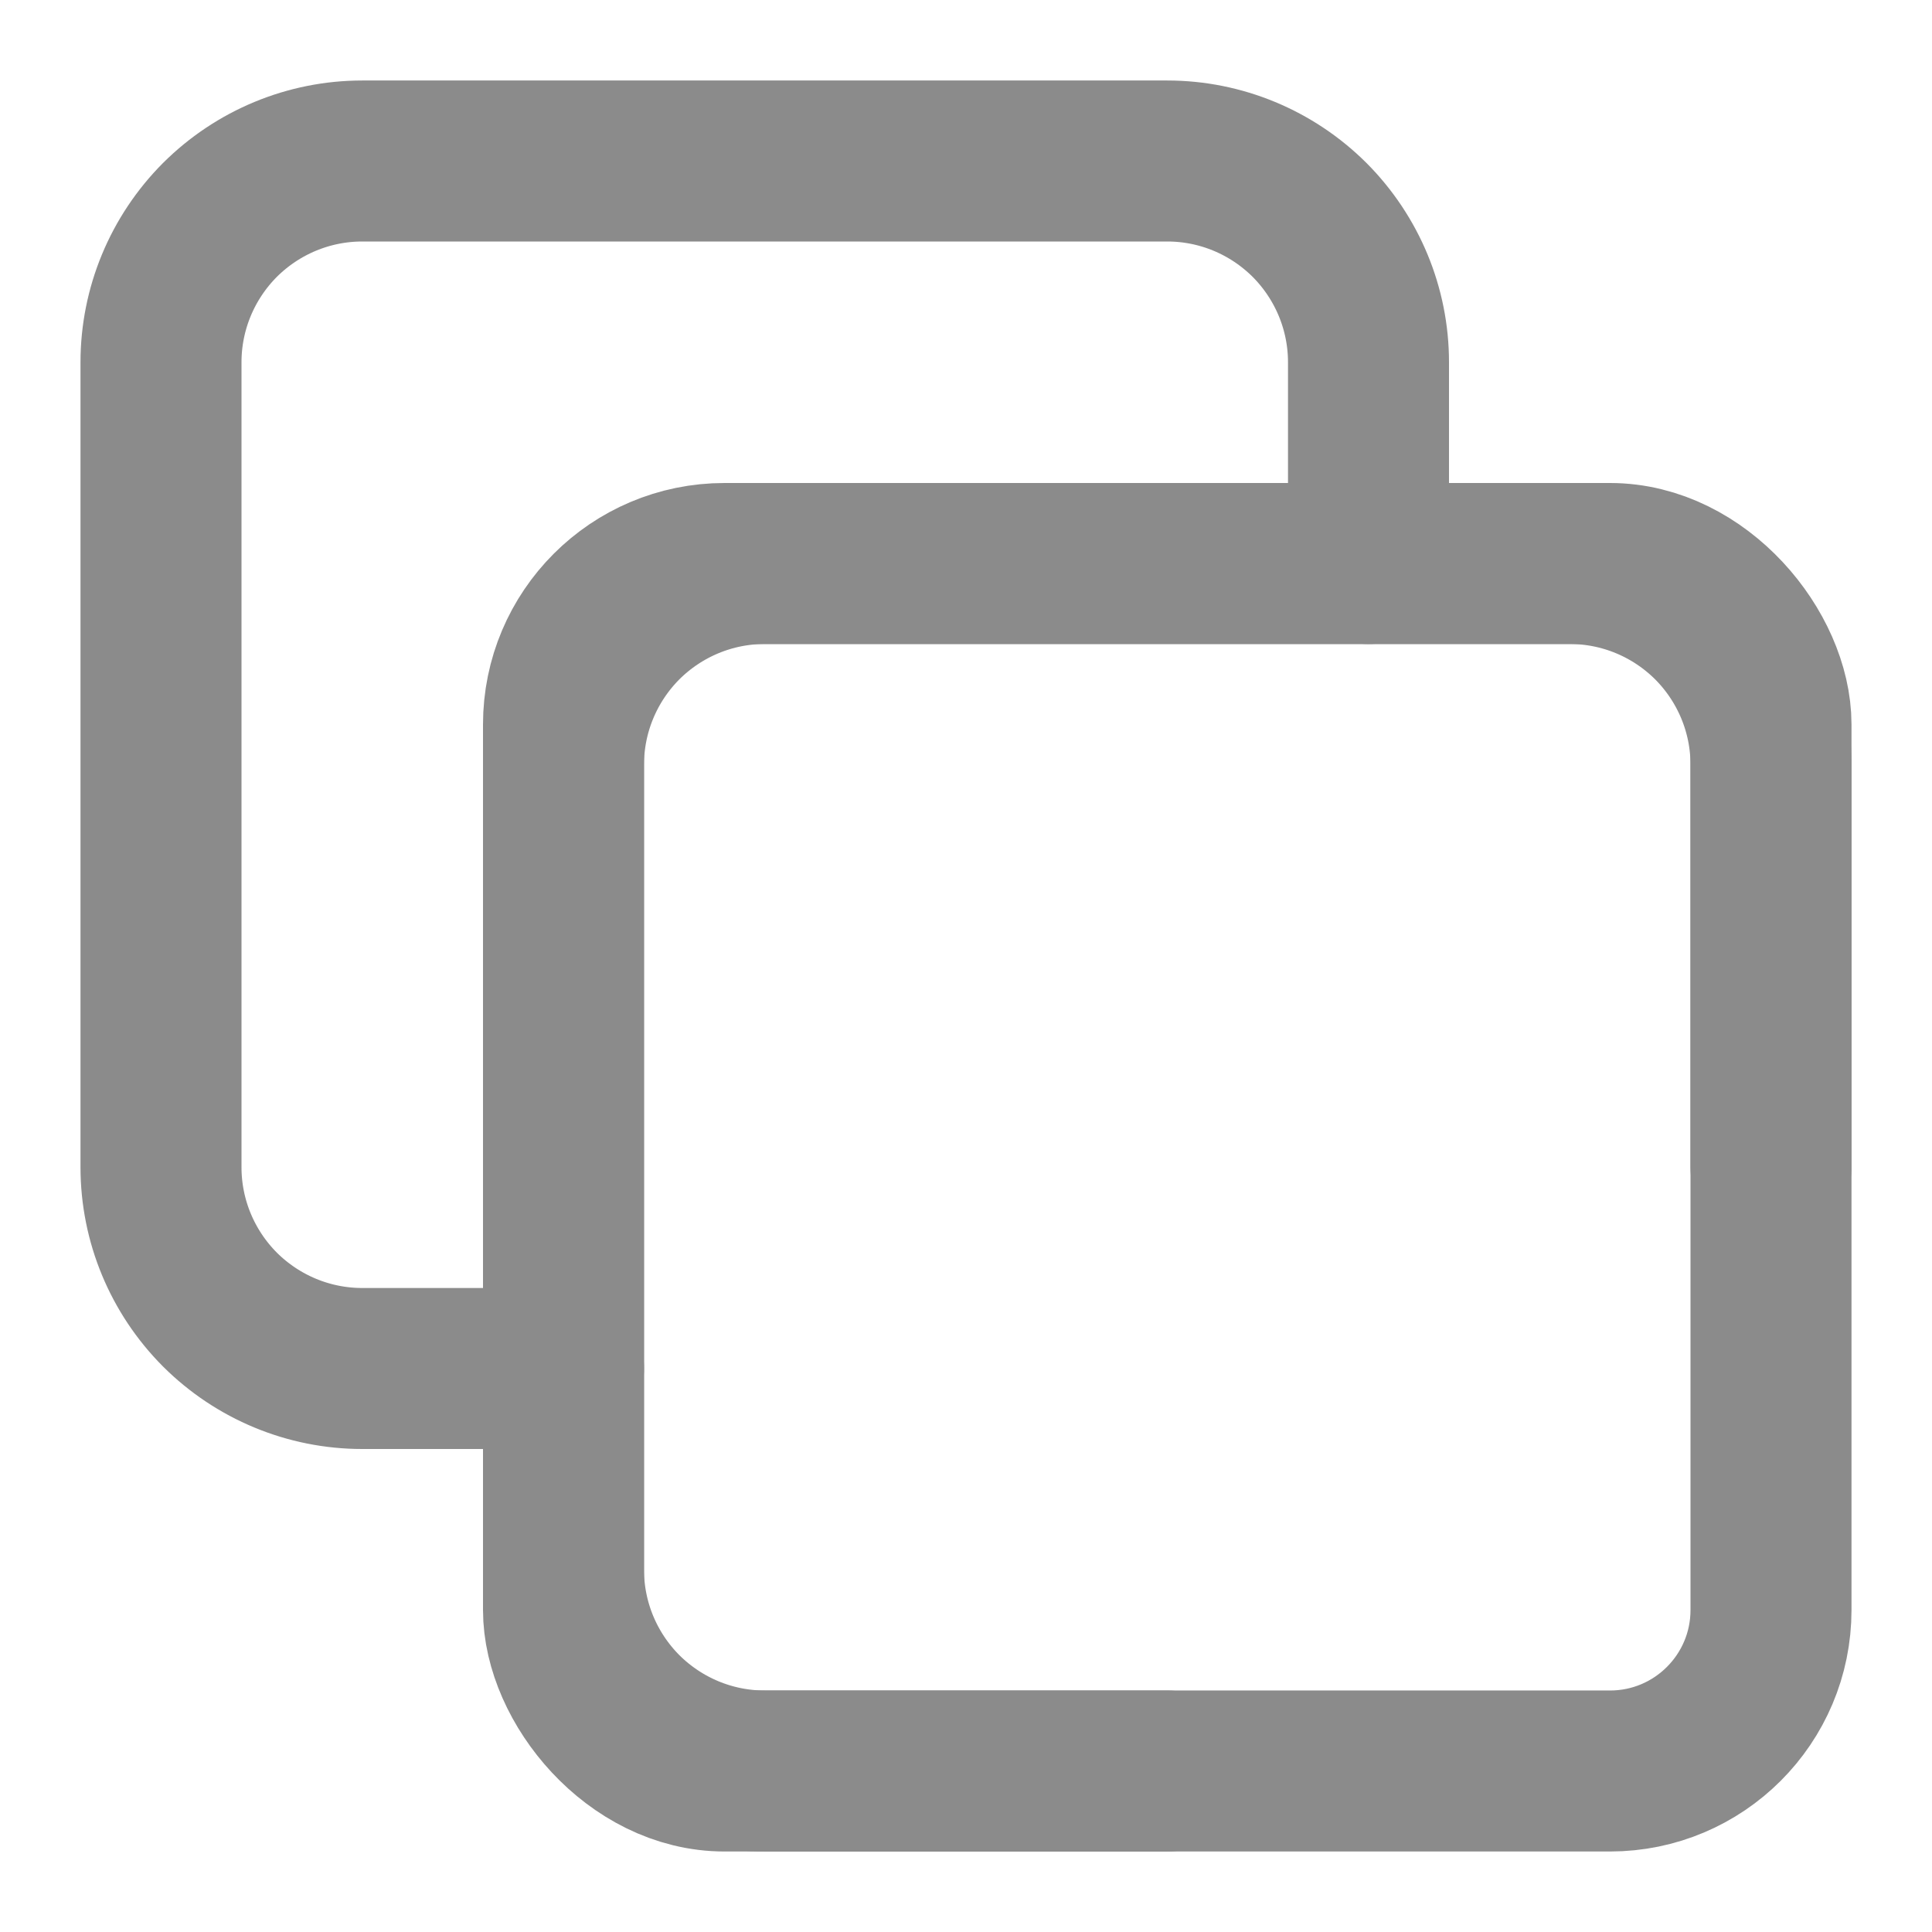 <svg xmlns="http://www.w3.org/2000/svg" width="16" height="16" viewBox="0 0 12 12" fill="none" class="cursor-pointer text-neutral5 hover:text-link"><path d="M3.5 8.5H2.25C1.918 8.5 1.601 8.368 1.366 8.134C1.132 7.899 1 7.582 1 7.25V2.25C1 1.918 1.132 1.601 1.366 1.366C1.601 1.132 1.918 1 2.25 1H7.25C7.582 1 7.899 1.132 8.134 1.366C8.368 1.601 8.5 1.918 8.5 2.25V3.5" stroke="#8B8B8B" stroke-linecap="round" stroke-linejoin="round"></path><path d="M7.25 11H4.75C4.418 11 4.101 10.868 3.866 10.634C3.632 10.399 3.5 10.082 3.5 9.75V4.75C3.5 4.418 3.632 4.101 3.866 3.866C4.101 3.632 4.418 3.5 4.75 3.5H9.75C10.082 3.5 10.399 3.632 10.634 3.866C10.868 4.101 11 4.418 11 4.75V7.25" stroke="#8B8B8B" stroke-linecap="round" stroke-linejoin="round"></path><rect x="3.5" y="3.5" width="7.5" height="7.5" rx="1" stroke="#8B8B8B"></rect></svg>